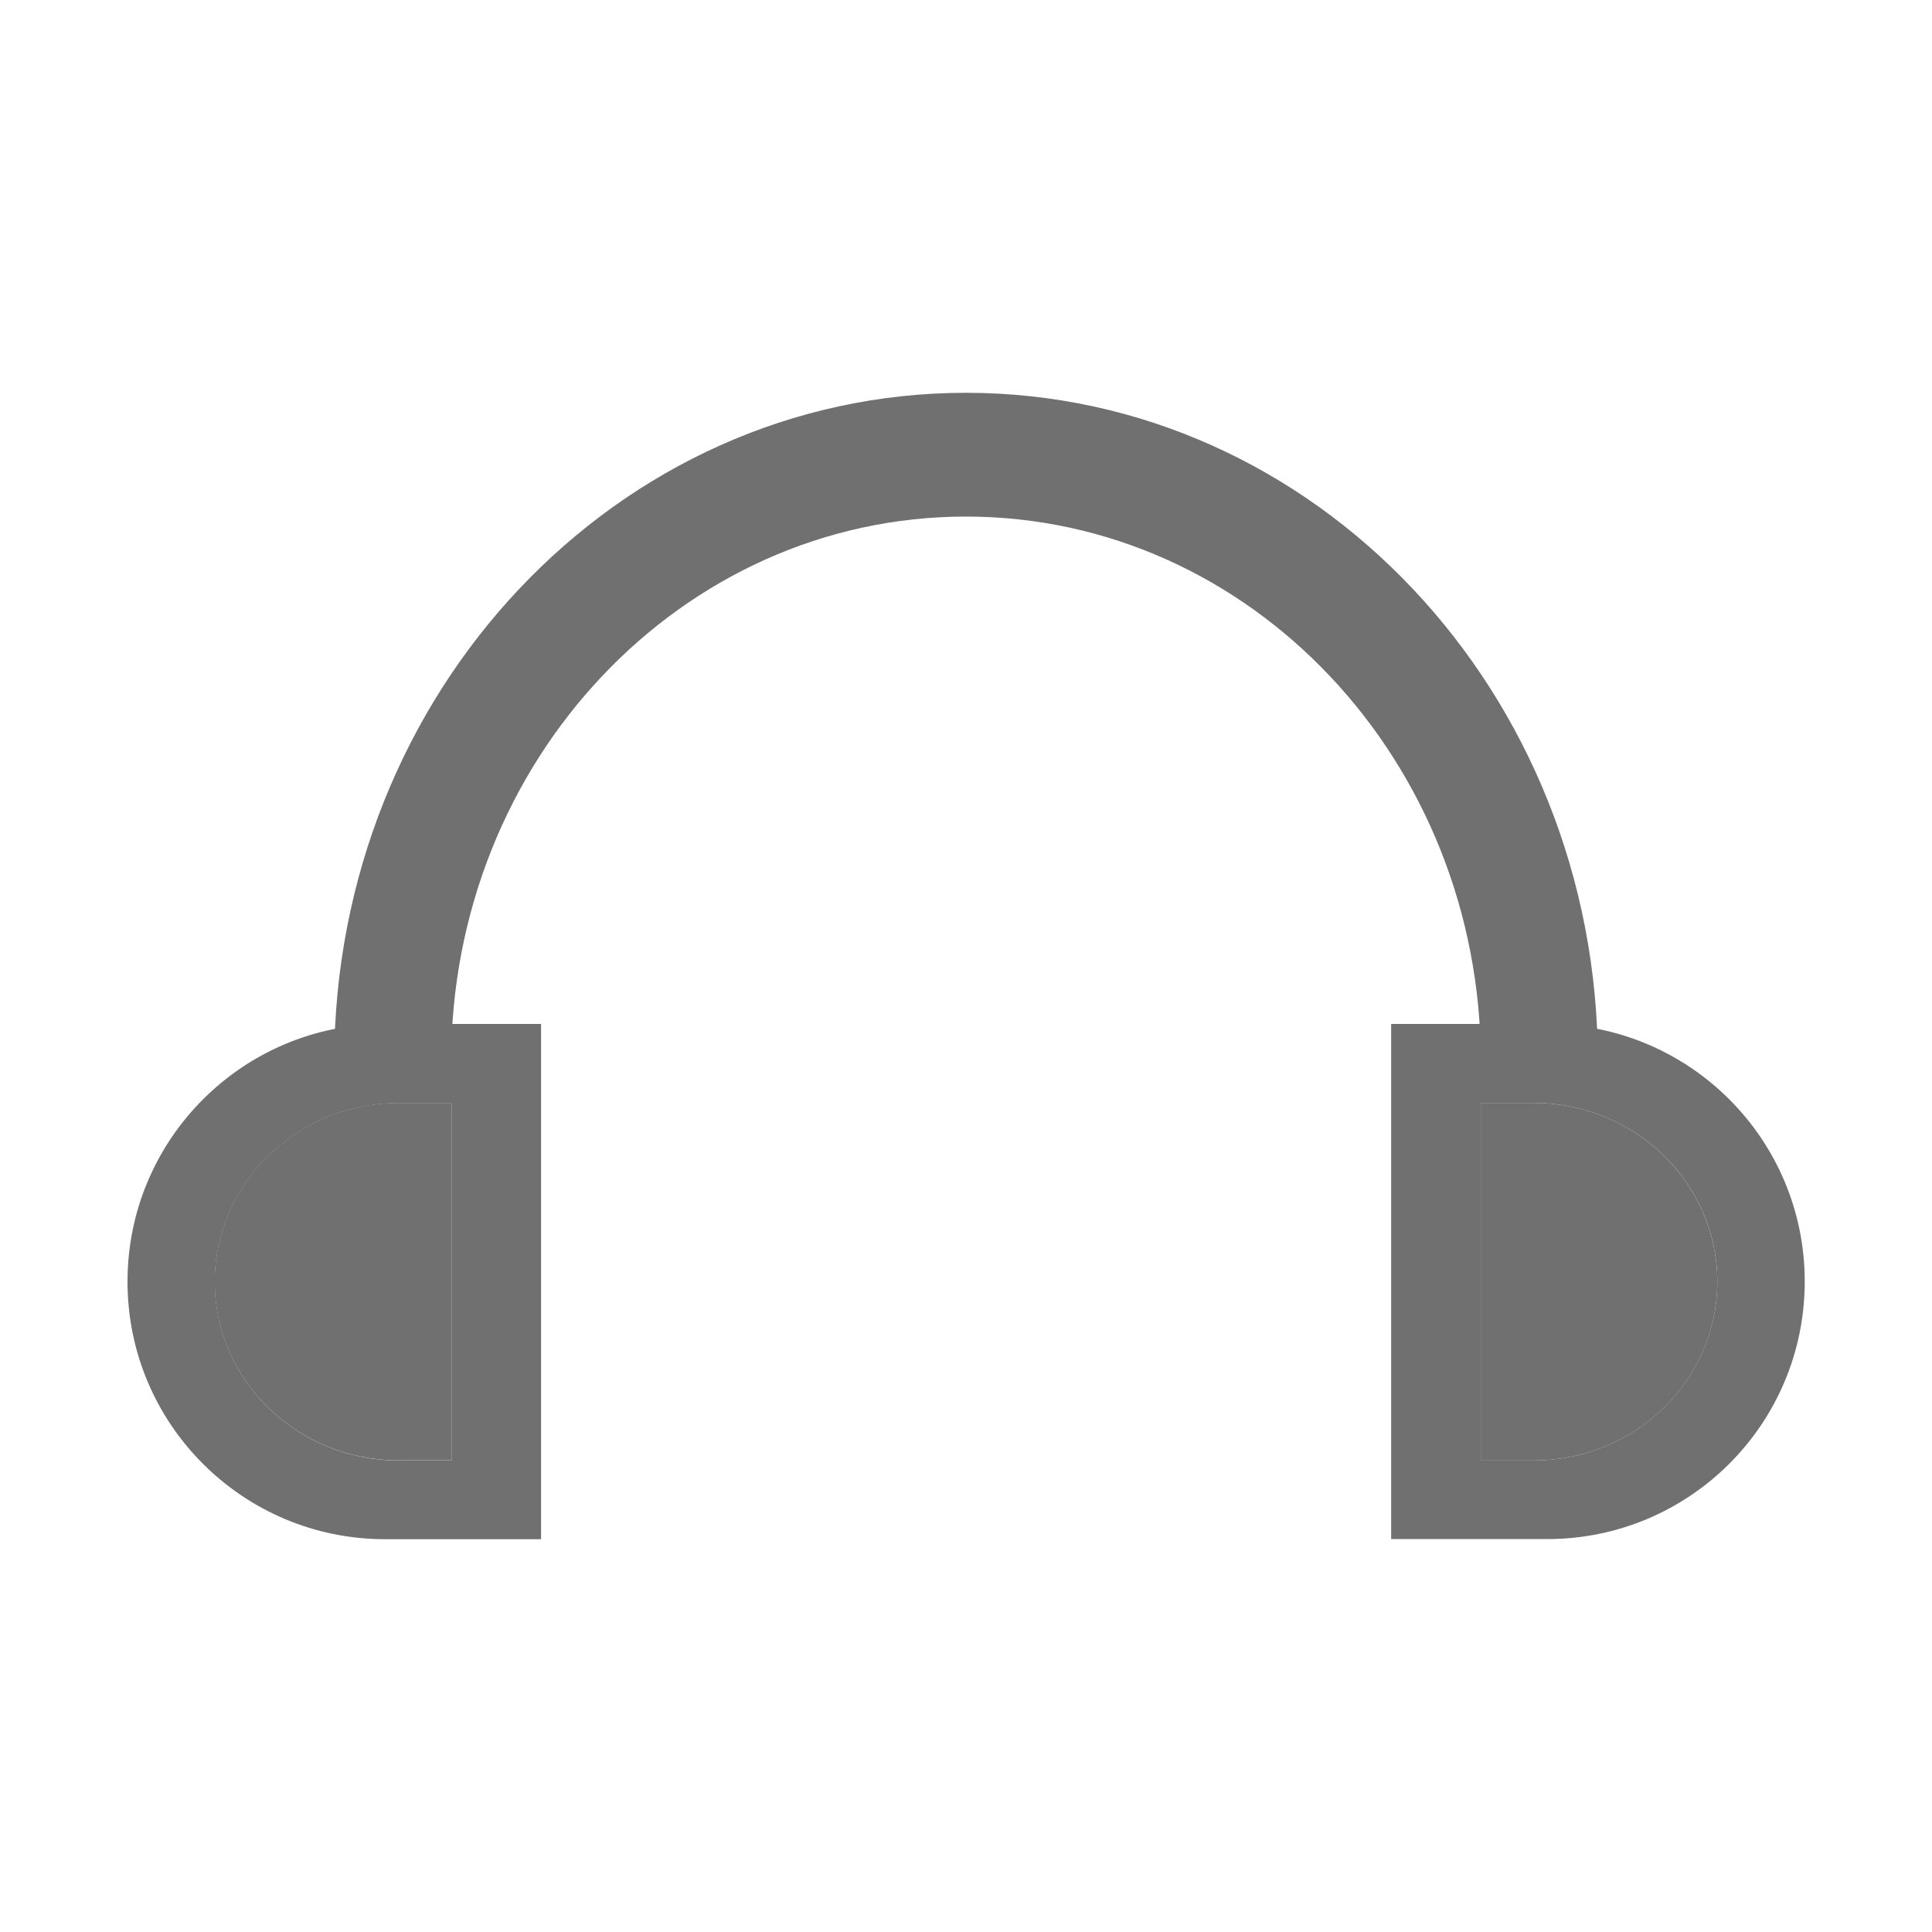 <?xml version="1.0" standalone="no"?><!DOCTYPE svg PUBLIC "-//W3C//DTD SVG 1.1//EN" "http://www.w3.org/Graphics/SVG/1.1/DTD/svg11.dtd"><svg t="1530181410725" class="icon" style="" viewBox="0 0 1024 1024" version="1.1" xmlns="http://www.w3.org/2000/svg" p-id="3358" xmlns:xlink="http://www.w3.org/1999/xlink" width="48" height="48"><defs><style type="text/css"></style></defs><path d="M239.104 562.944 239.104 562.944c0-159.744 122.176-289.152 272.896-289.152s272.896 129.408 272.896 289.152l0 0 62.016 0 0 0c0-195.904-149.952-354.752-334.912-354.752-184.96 0-334.848 158.848-334.848 354.752l0 0L239.104 562.944z" p-id="3359" fill="#707070"></path><path d="M113.792 679.296c0 52.224 43.584 94.72 97.344 94.72l28.096 0L239.232 584.576 211.2 584.576C157.376 584.576 113.792 627.072 113.792 679.296z" p-id="3360" fill="#707070"></path><path d="M204.096 542.72c-75.392 0-136.512 61.12-136.512 136.576s61.12 136.512 136.512 136.512l82.688 0 0-36.736 0-4.992L286.784 584.576 286.784 542.72 204.096 542.72zM239.296 774.08 211.2 774.08c-53.76 0-97.344-42.496-97.344-94.72s43.584-94.72 97.344-94.72l28.096 0L239.296 774.08z" p-id="3361" fill="#707070"></path><path d="M812.864 584.576l-28.032 0 0 189.504 28.032 0c53.824 0 97.344-42.496 97.344-94.72S866.688 584.576 812.864 584.576z" p-id="3362" fill="#707070"></path><path d="M820.032 542.72l-82.688 0 0 41.792 0 189.504 0 4.992 0 36.736 82.688 0c75.456 0 136.512-61.056 136.512-136.512S895.424 542.72 820.032 542.72zM812.864 774.08l-28.032 0L784.832 584.576l28.032 0c53.824 0 97.344 42.496 97.344 94.72S866.688 774.08 812.864 774.08z" p-id="3363" fill="#707070"></path></svg>